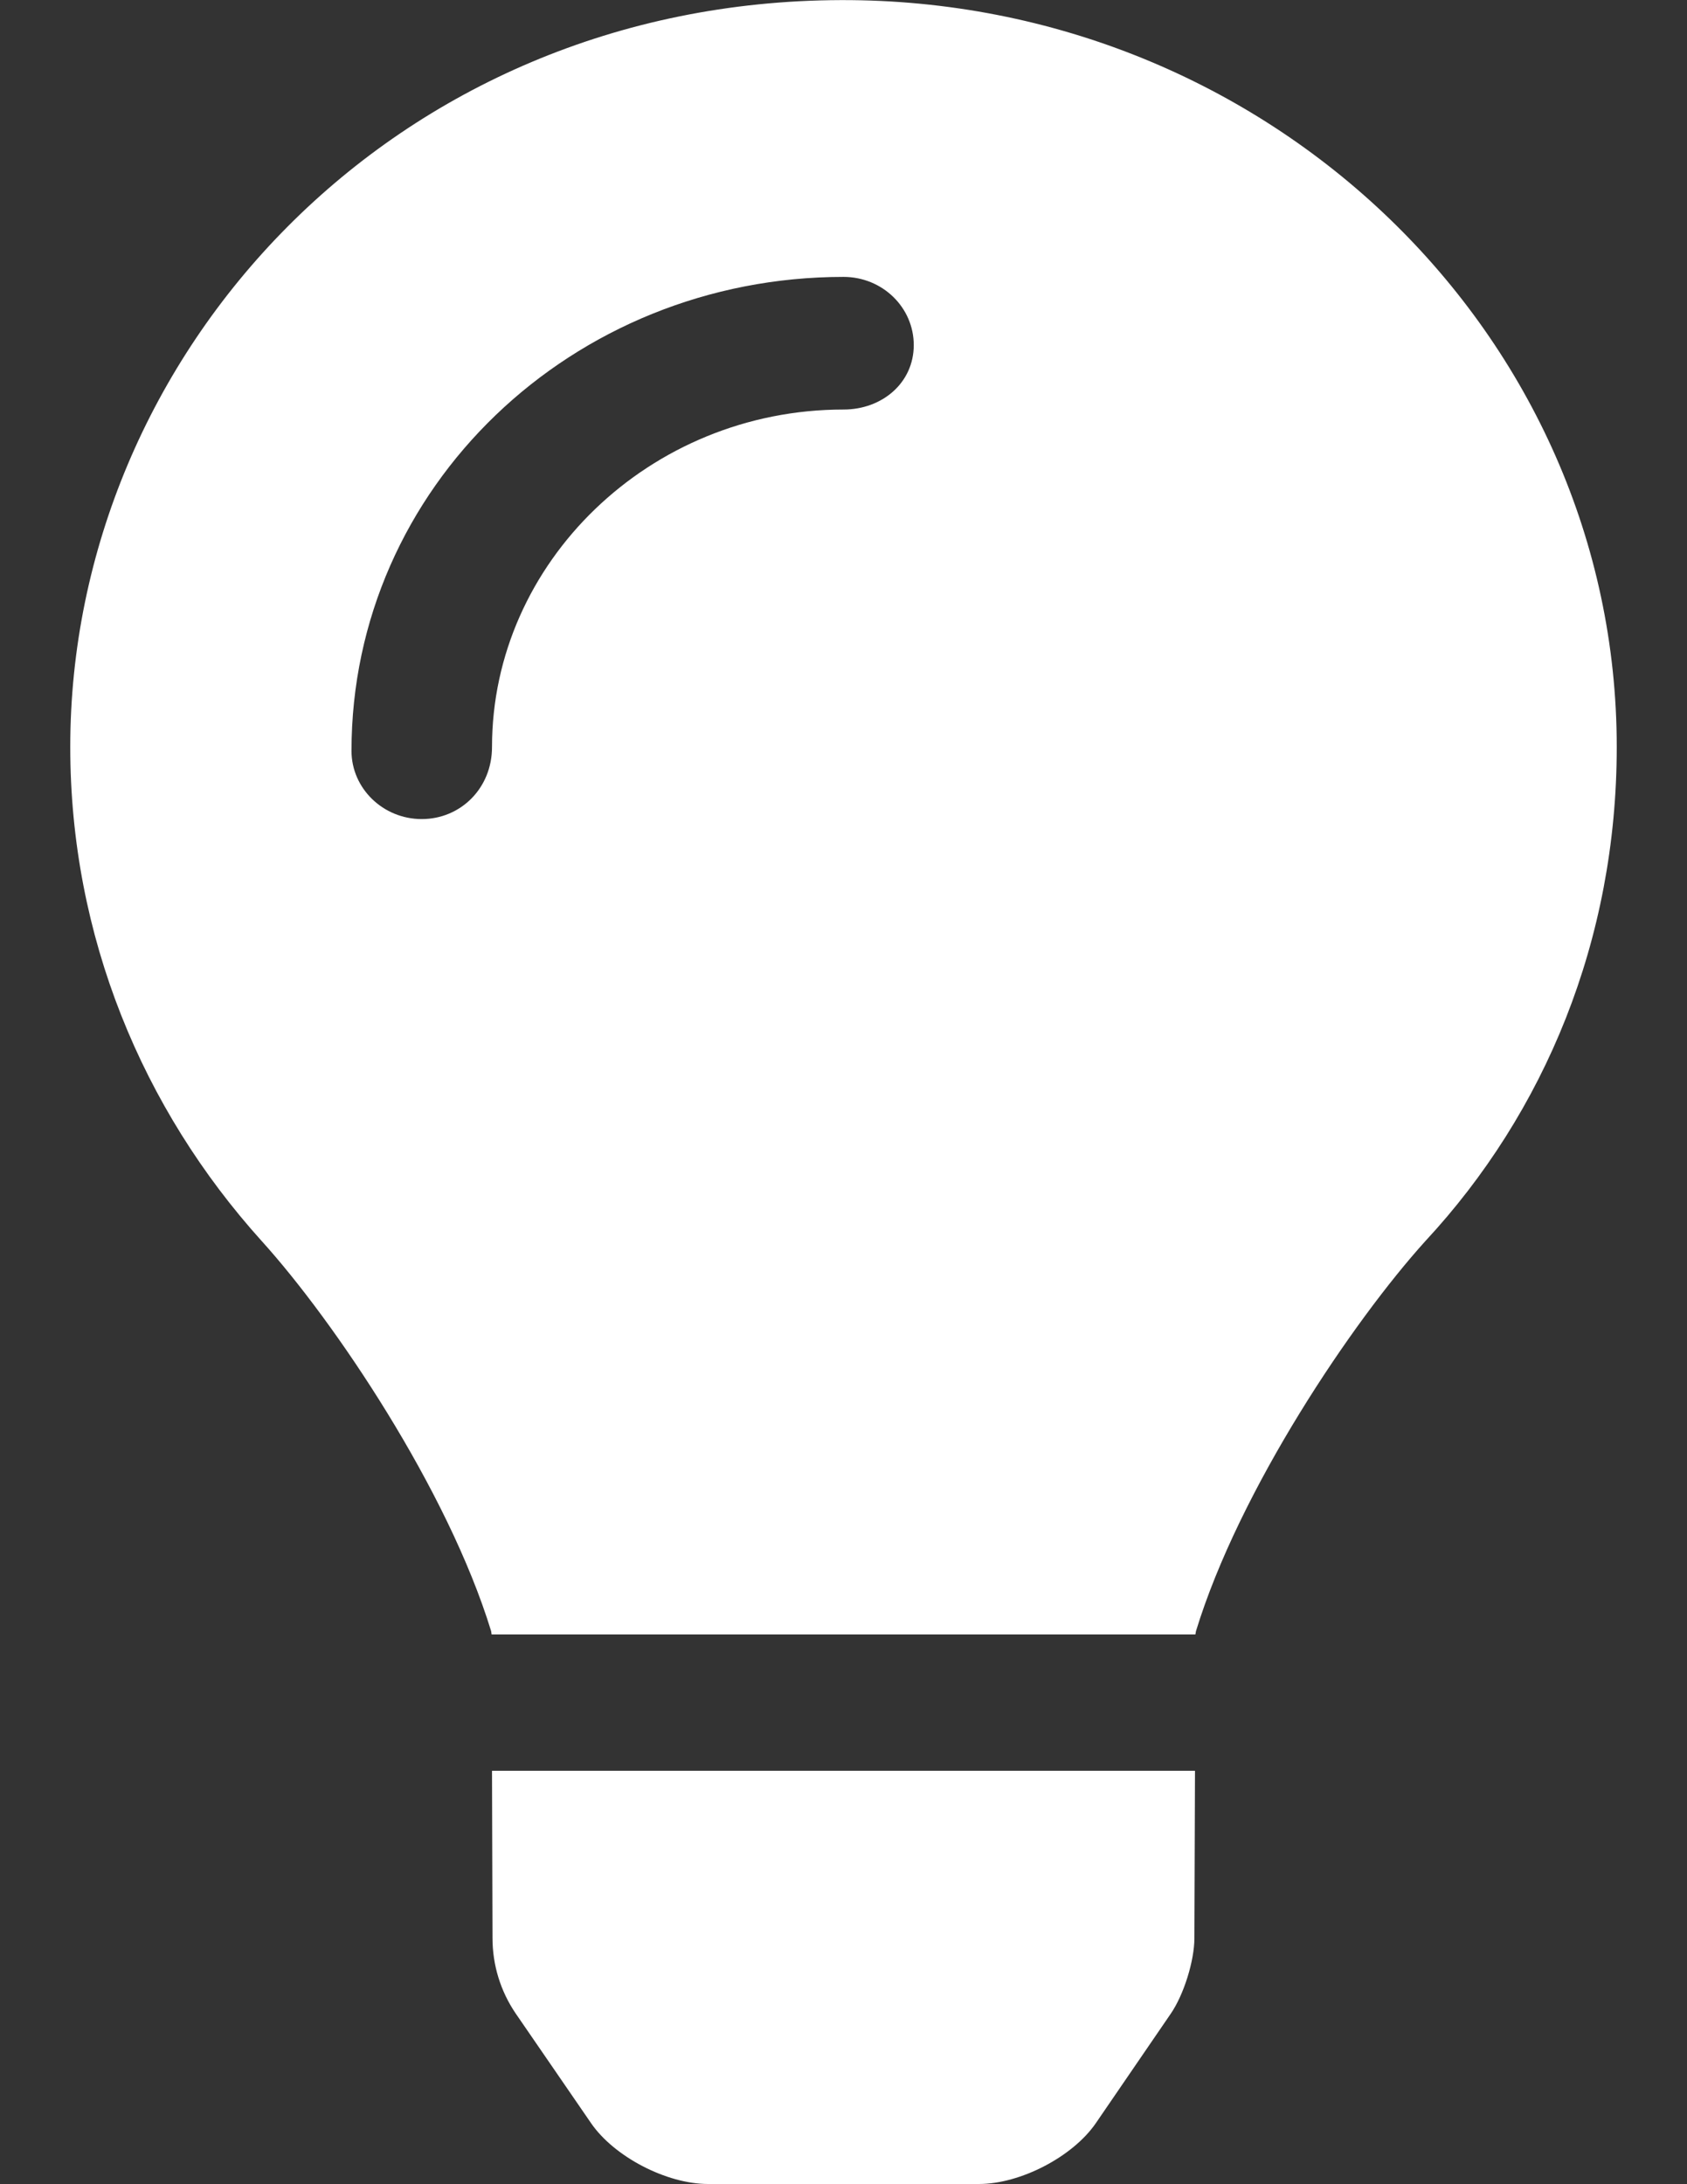 <svg width="17" height="22" viewBox="0 0 17 22" fill="none" xmlns="http://www.w3.org/2000/svg">
<rect x="0" y="0" width="17" height="22" fill="#333333" stroke="none"/>
<g clip-path="url(#clip0_108_136)">
<path d="M4.963 19.521C4.963 19.791 5.043 20.055 5.197 20.281L5.956 21.385C6.188 21.723 6.716 21.998 7.135 21.998H9.865C10.283 21.998 10.811 21.723 11.043 21.385L11.799 20.281C11.929 20.091 12.036 19.75 12.036 19.521L12.042 17.836H4.958L4.963 19.521ZM8.473 0.001C3.96 0.014 0.708 3.565 0.708 7.524C0.708 9.431 1.436 11.169 2.637 12.5C3.369 13.309 4.511 15.002 4.949 16.429C4.95 16.44 4.953 16.451 4.954 16.463H12.046C12.048 16.451 12.05 16.441 12.052 16.429C12.489 15.002 13.632 13.309 14.364 12.5C15.566 11.206 16.292 9.47 16.292 7.524C16.292 3.378 12.79 -0.012 8.473 0.001ZM8.5 4.125C6.546 4.125 4.958 5.668 4.958 7.524C4.958 7.941 4.64 8.25 4.25 8.25C3.86 8.25 3.542 7.941 3.542 7.563C3.542 4.909 5.766 2.789 8.5 2.789C8.892 2.789 9.208 3.096 9.208 3.476C9.208 3.856 8.89 4.125 8.5 4.125Z" fill="white"/>
</g>
<defs>
<clipPath id="clip0_108_136">
<rect width="17" height="22" fill="white"/>
</clipPath>
</defs>
</svg>
